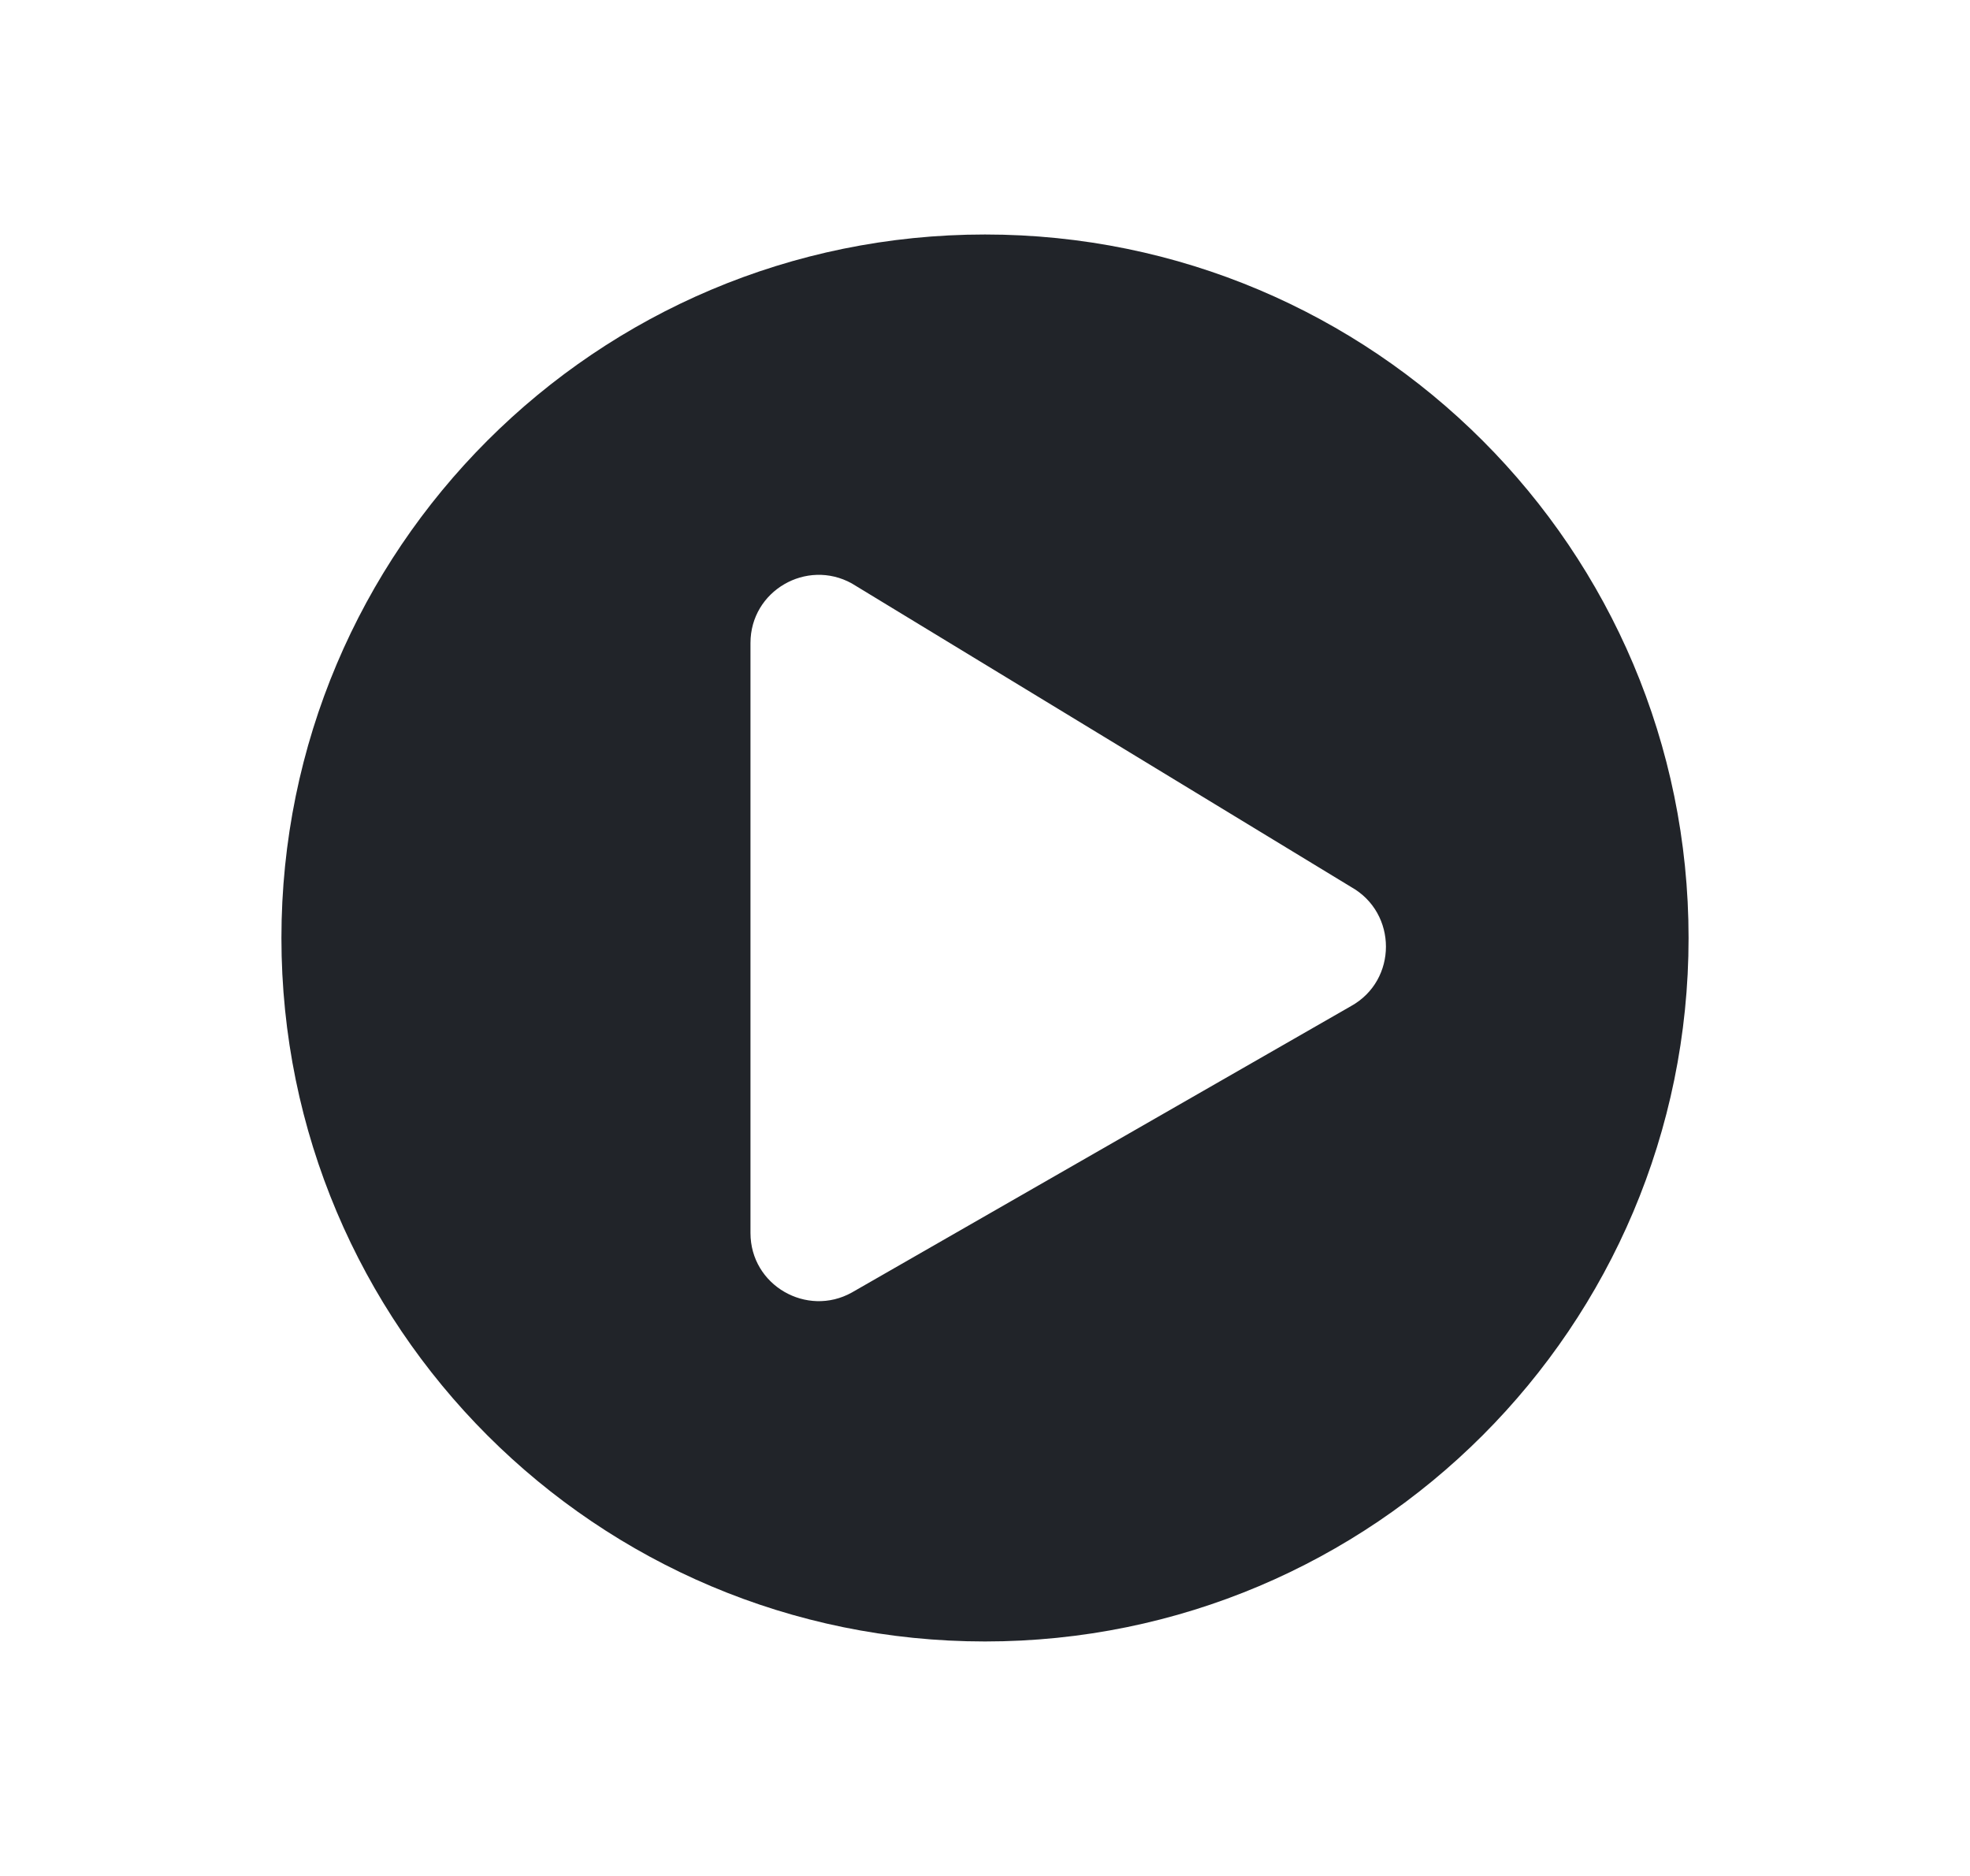 <svg width="21" height="20" viewBox="0 0 21 20" fill="none" xmlns="http://www.w3.org/2000/svg">
<path d="M10.5 2.5C6.357 2.5 3 5.857 3 10C3 14.143 6.357 17.5 10.5 17.5C14.643 17.5 18 14.143 18 10C18 5.857 14.643 2.5 10.5 2.5ZM14.402 10.726L9.08 13.78C8.602 14.046 8 13.705 8 13.145C8 10.689 8 9.311 8 6.855C8 6.298 8.599 5.954 9.08 6.22C11.158 7.483 12.324 8.192 14.402 9.456C14.898 9.734 14.898 10.451 14.402 10.726Z" fill="#212429"/>
</svg>
